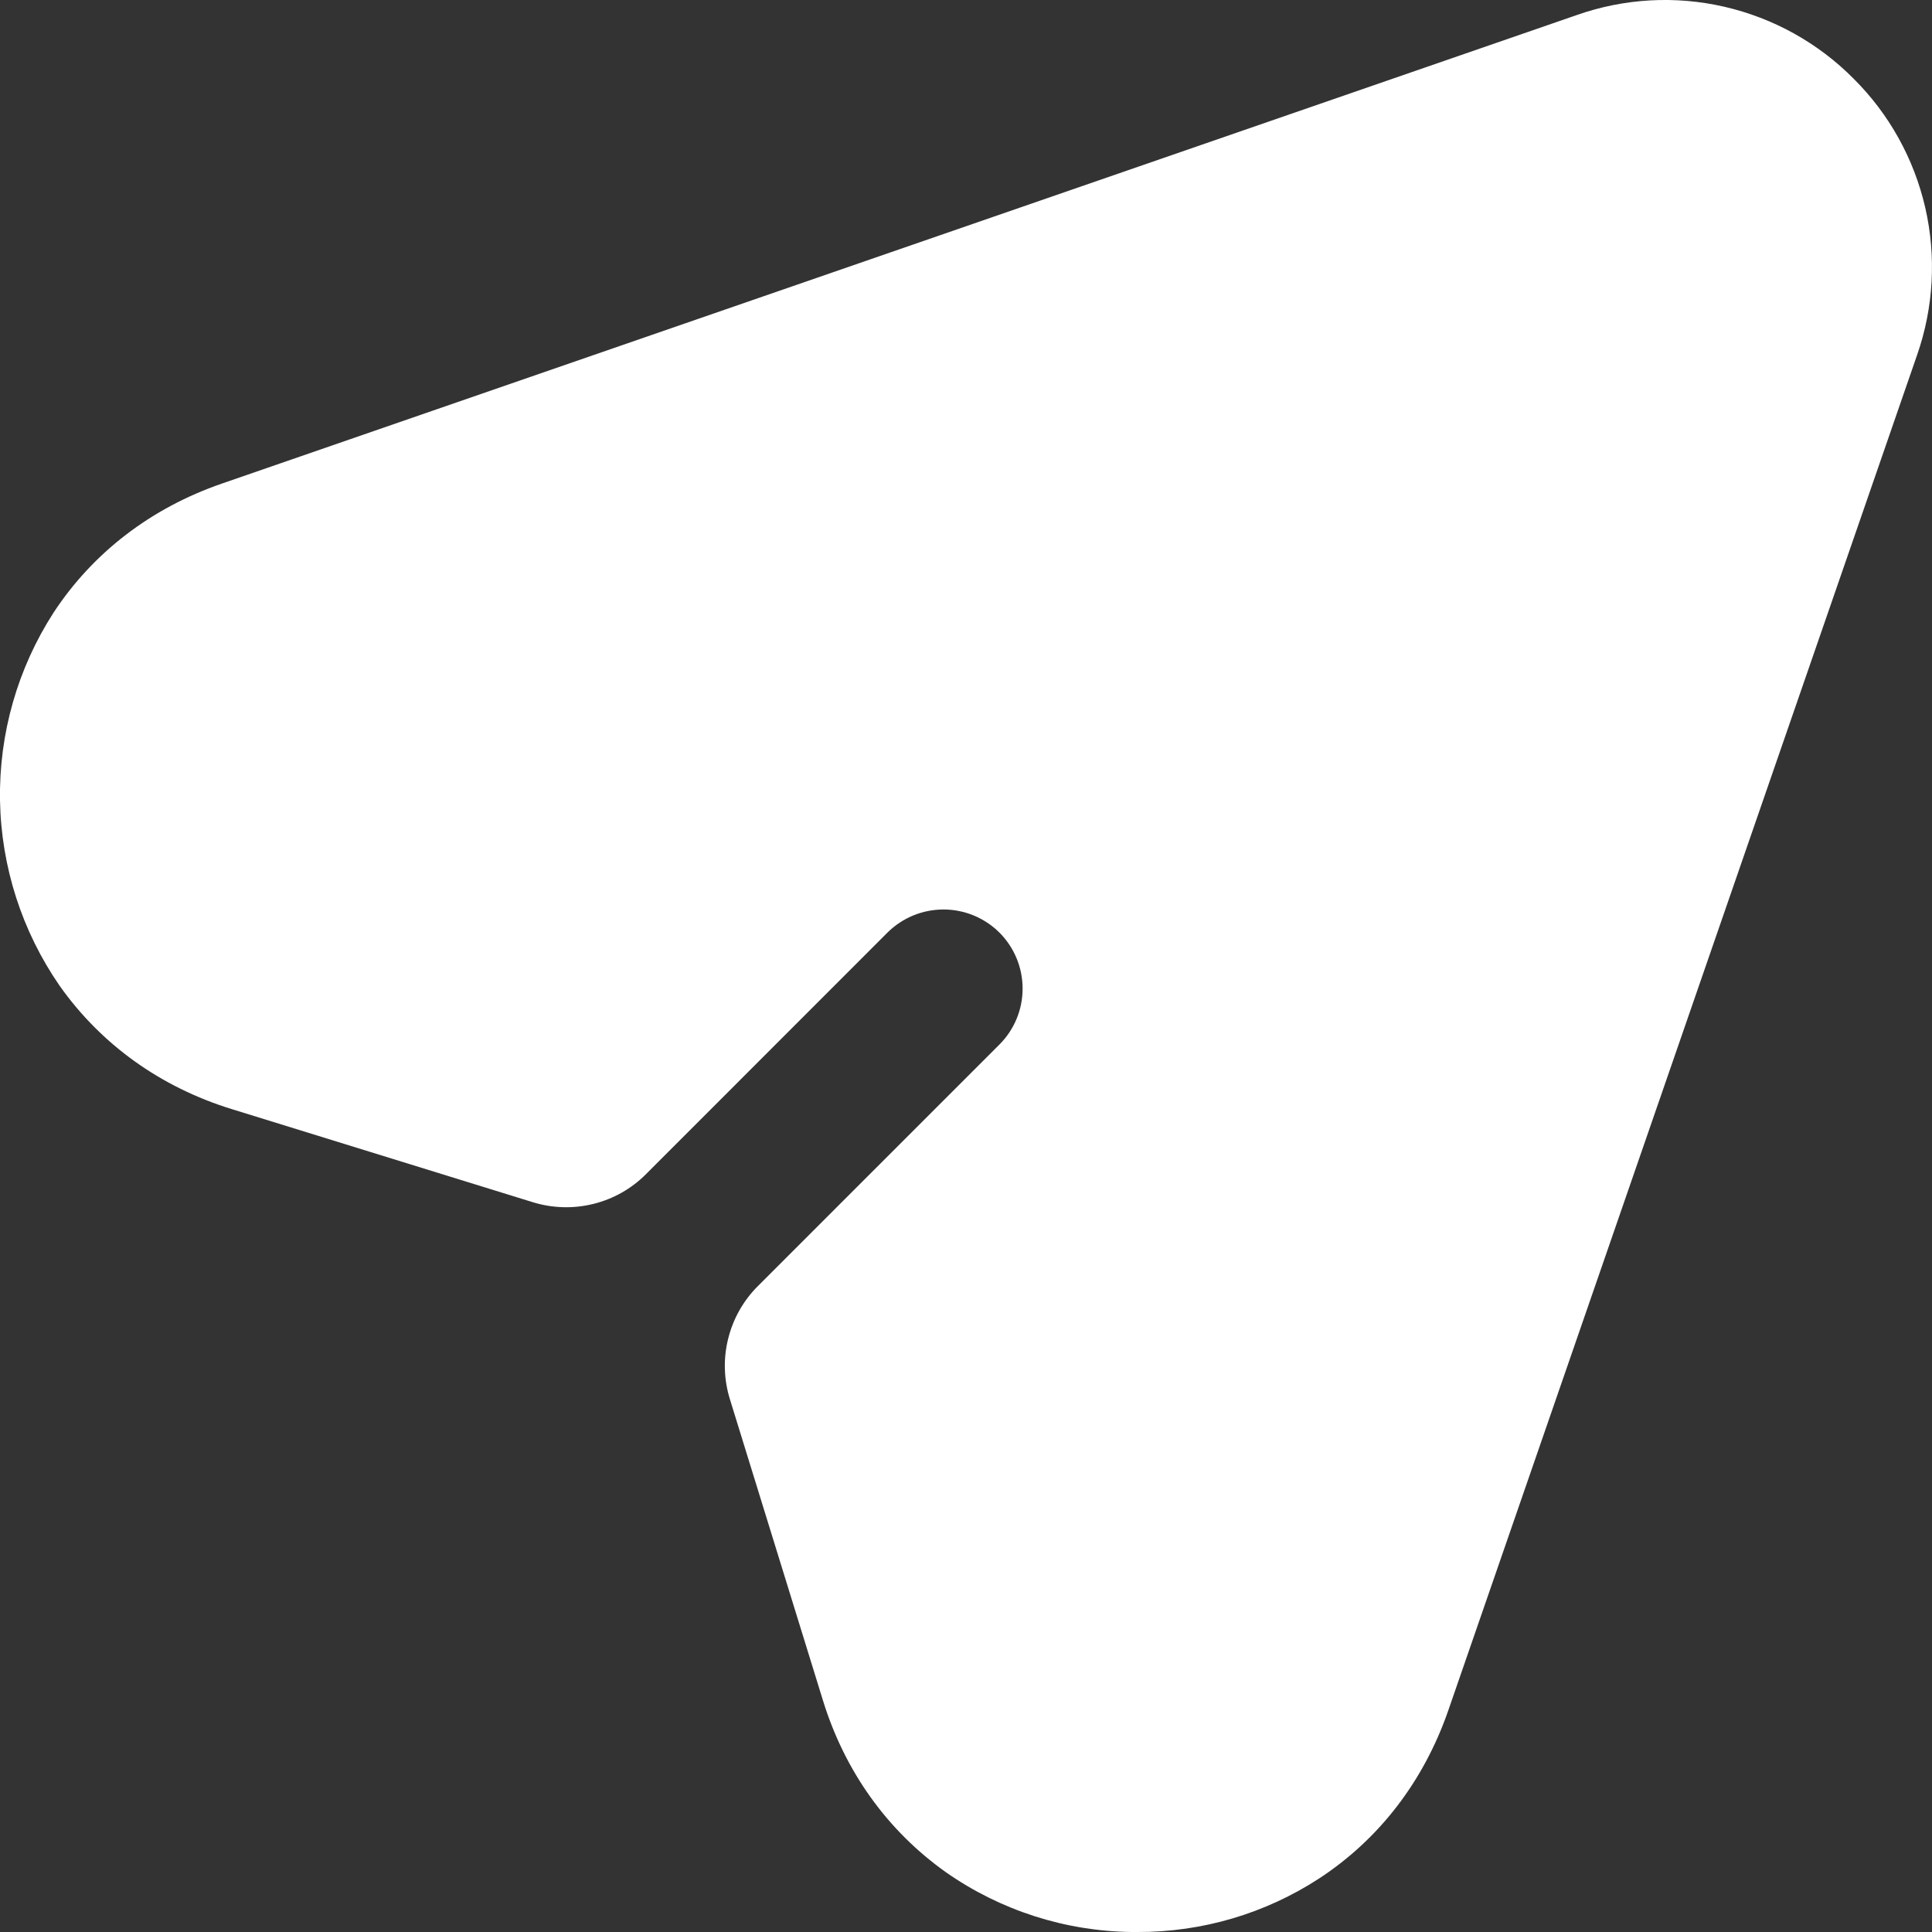 <svg width="20" height="20" viewBox="0 0 20 20" fill="none" xmlns="http://www.w3.org/2000/svg">
<rect x="0" y="0" width="20" height="20" fill="#333333" stroke="none"/>
<path d="M19.187 0.813C18.821 0.444 18.358 0.187 17.851 0.07C17.344 -0.047 16.815 -0.017 16.325 0.155L2.294 5.007C1.563 5.26 0.963 5.72 0.555 6.341C0.182 6.919 -0.011 7.595 0 8.284C0.012 8.972 0.227 9.641 0.619 10.207C1.048 10.813 1.663 11.255 2.401 11.482L5.515 12.445C5.719 12.508 5.936 12.514 6.142 12.463C6.349 12.412 6.538 12.305 6.688 12.154L9.187 9.654C9.341 9.501 9.549 9.415 9.767 9.415C9.984 9.415 10.192 9.501 10.346 9.654C10.5 9.808 10.586 10.017 10.586 10.234C10.586 10.451 10.5 10.659 10.346 10.813L7.847 13.312C7.696 13.462 7.589 13.651 7.538 13.858C7.486 14.065 7.493 14.282 7.556 14.485L8.518 17.599C8.745 18.338 9.187 18.952 9.793 19.382C10.358 19.777 11.028 19.992 11.717 20H11.776C12.445 20.002 13.1 19.809 13.66 19.443C14.28 19.036 14.74 18.436 14.993 17.705L19.846 3.674C20.017 3.184 20.046 2.655 19.93 2.149C19.813 1.642 19.556 1.179 19.187 0.813Z" fill="white"/>
</svg>
